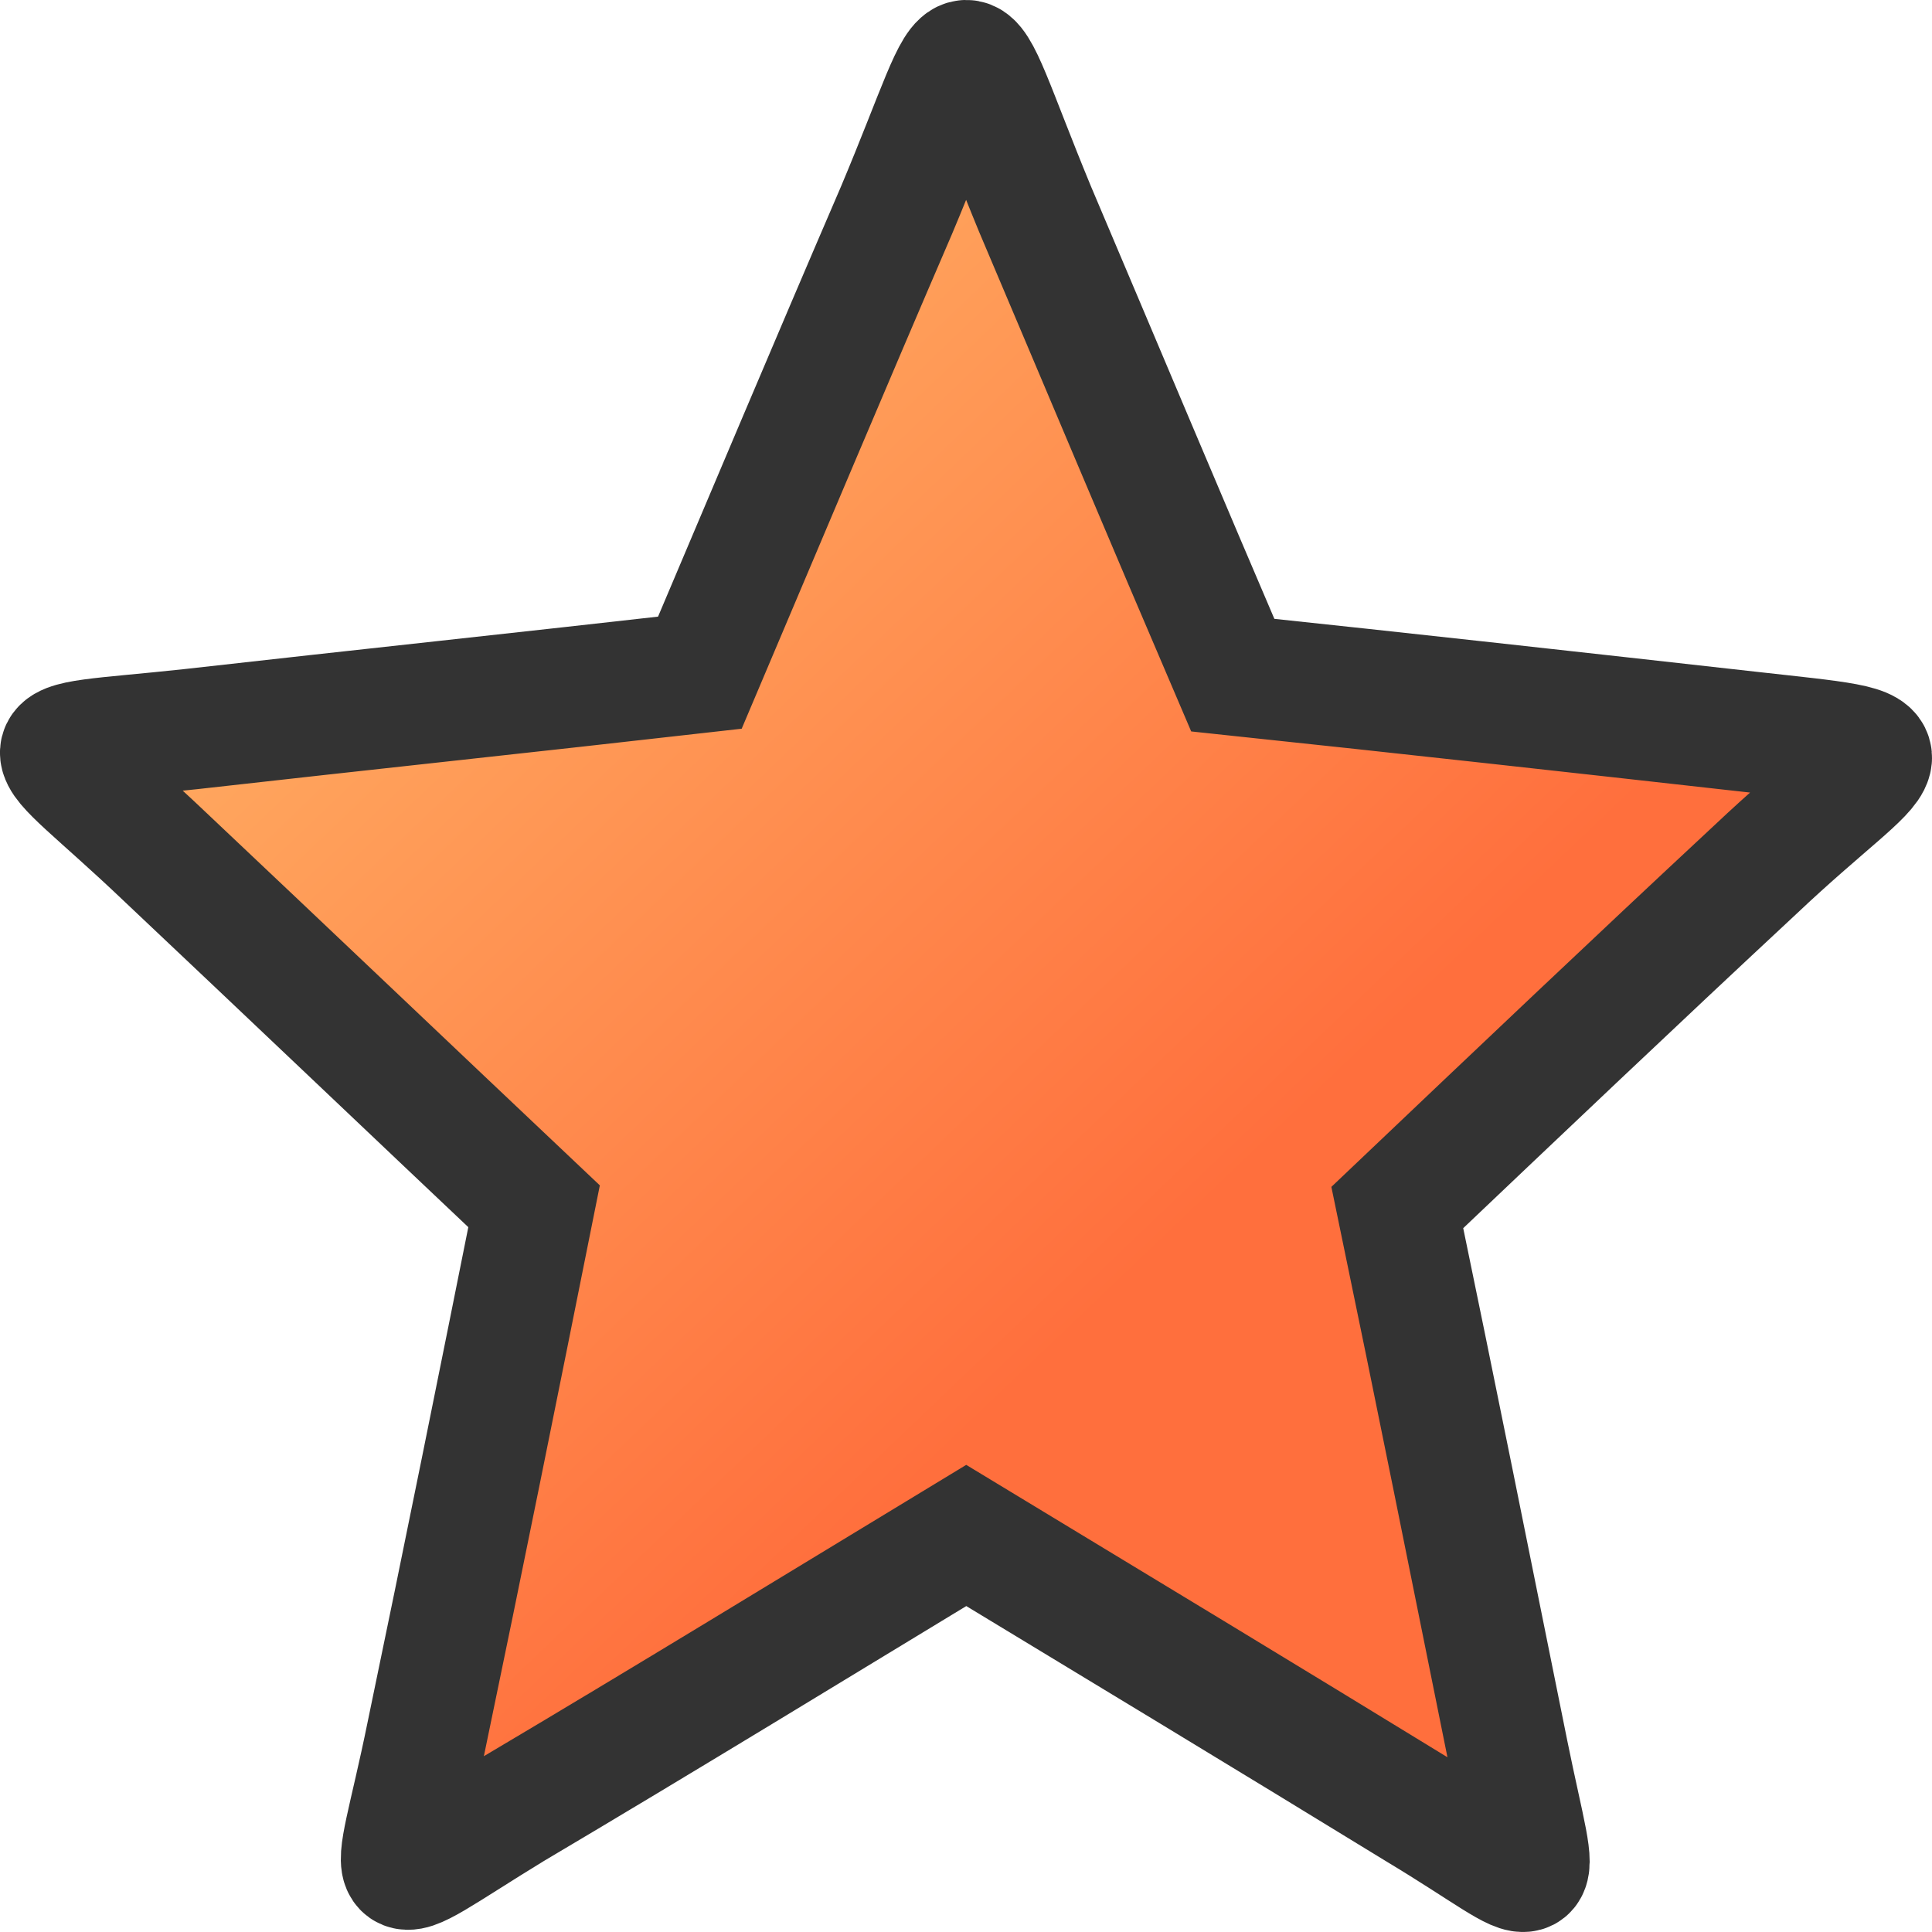 <svg width="16" height="16" viewBox="0 0 16 16" fill="none" xmlns="http://www.w3.org/2000/svg">
<g clip-path="url(#clip0_125_6113)">
<path fill-rule="evenodd" clip-rule="evenodd" d="M7.425 1.74C6.876 3.014 6.336 4.298 5.796 5.571C4.386 5.731 2.984 5.88 1.574 6.039C0.096 6.198 0.257 6.039 1.365 7.094C2.388 8.059 3.401 9.024 4.423 9.99C4.13 11.453 3.836 12.915 3.533 14.368C3.249 15.761 3.07 15.702 4.244 14.985C5.503 14.239 6.753 13.473 8.002 12.716C9.252 13.473 10.502 14.229 11.752 14.995C12.86 15.662 12.755 15.821 12.49 14.517C12.187 13.015 11.884 11.502 11.572 10C12.557 9.064 13.541 8.129 14.536 7.203C15.672 6.129 15.984 6.228 14.479 6.059C13.059 5.9 11.629 5.741 10.209 5.591C9.659 4.308 9.12 3.024 8.571 1.73C7.889 0.078 8.116 0.098 7.425 1.74Z" fill="url(#paint0_linear_125_6113)" stroke="#333333"/>
</g>
<defs>
<linearGradient id="paint0_linear_125_6113" x1="0.569" y1="0.598" x2="9.755" y2="10.225" gradientUnits="userSpaceOnUse">
<stop stop-color="#FFC671"/>
<stop offset="1" stop-color="#FF6F3D"/>
</linearGradient>
<clipPath id="clip0_125_6113">
<rect width="16" height="16" fill="white"/>
</clipPath>
</defs>
</svg>
